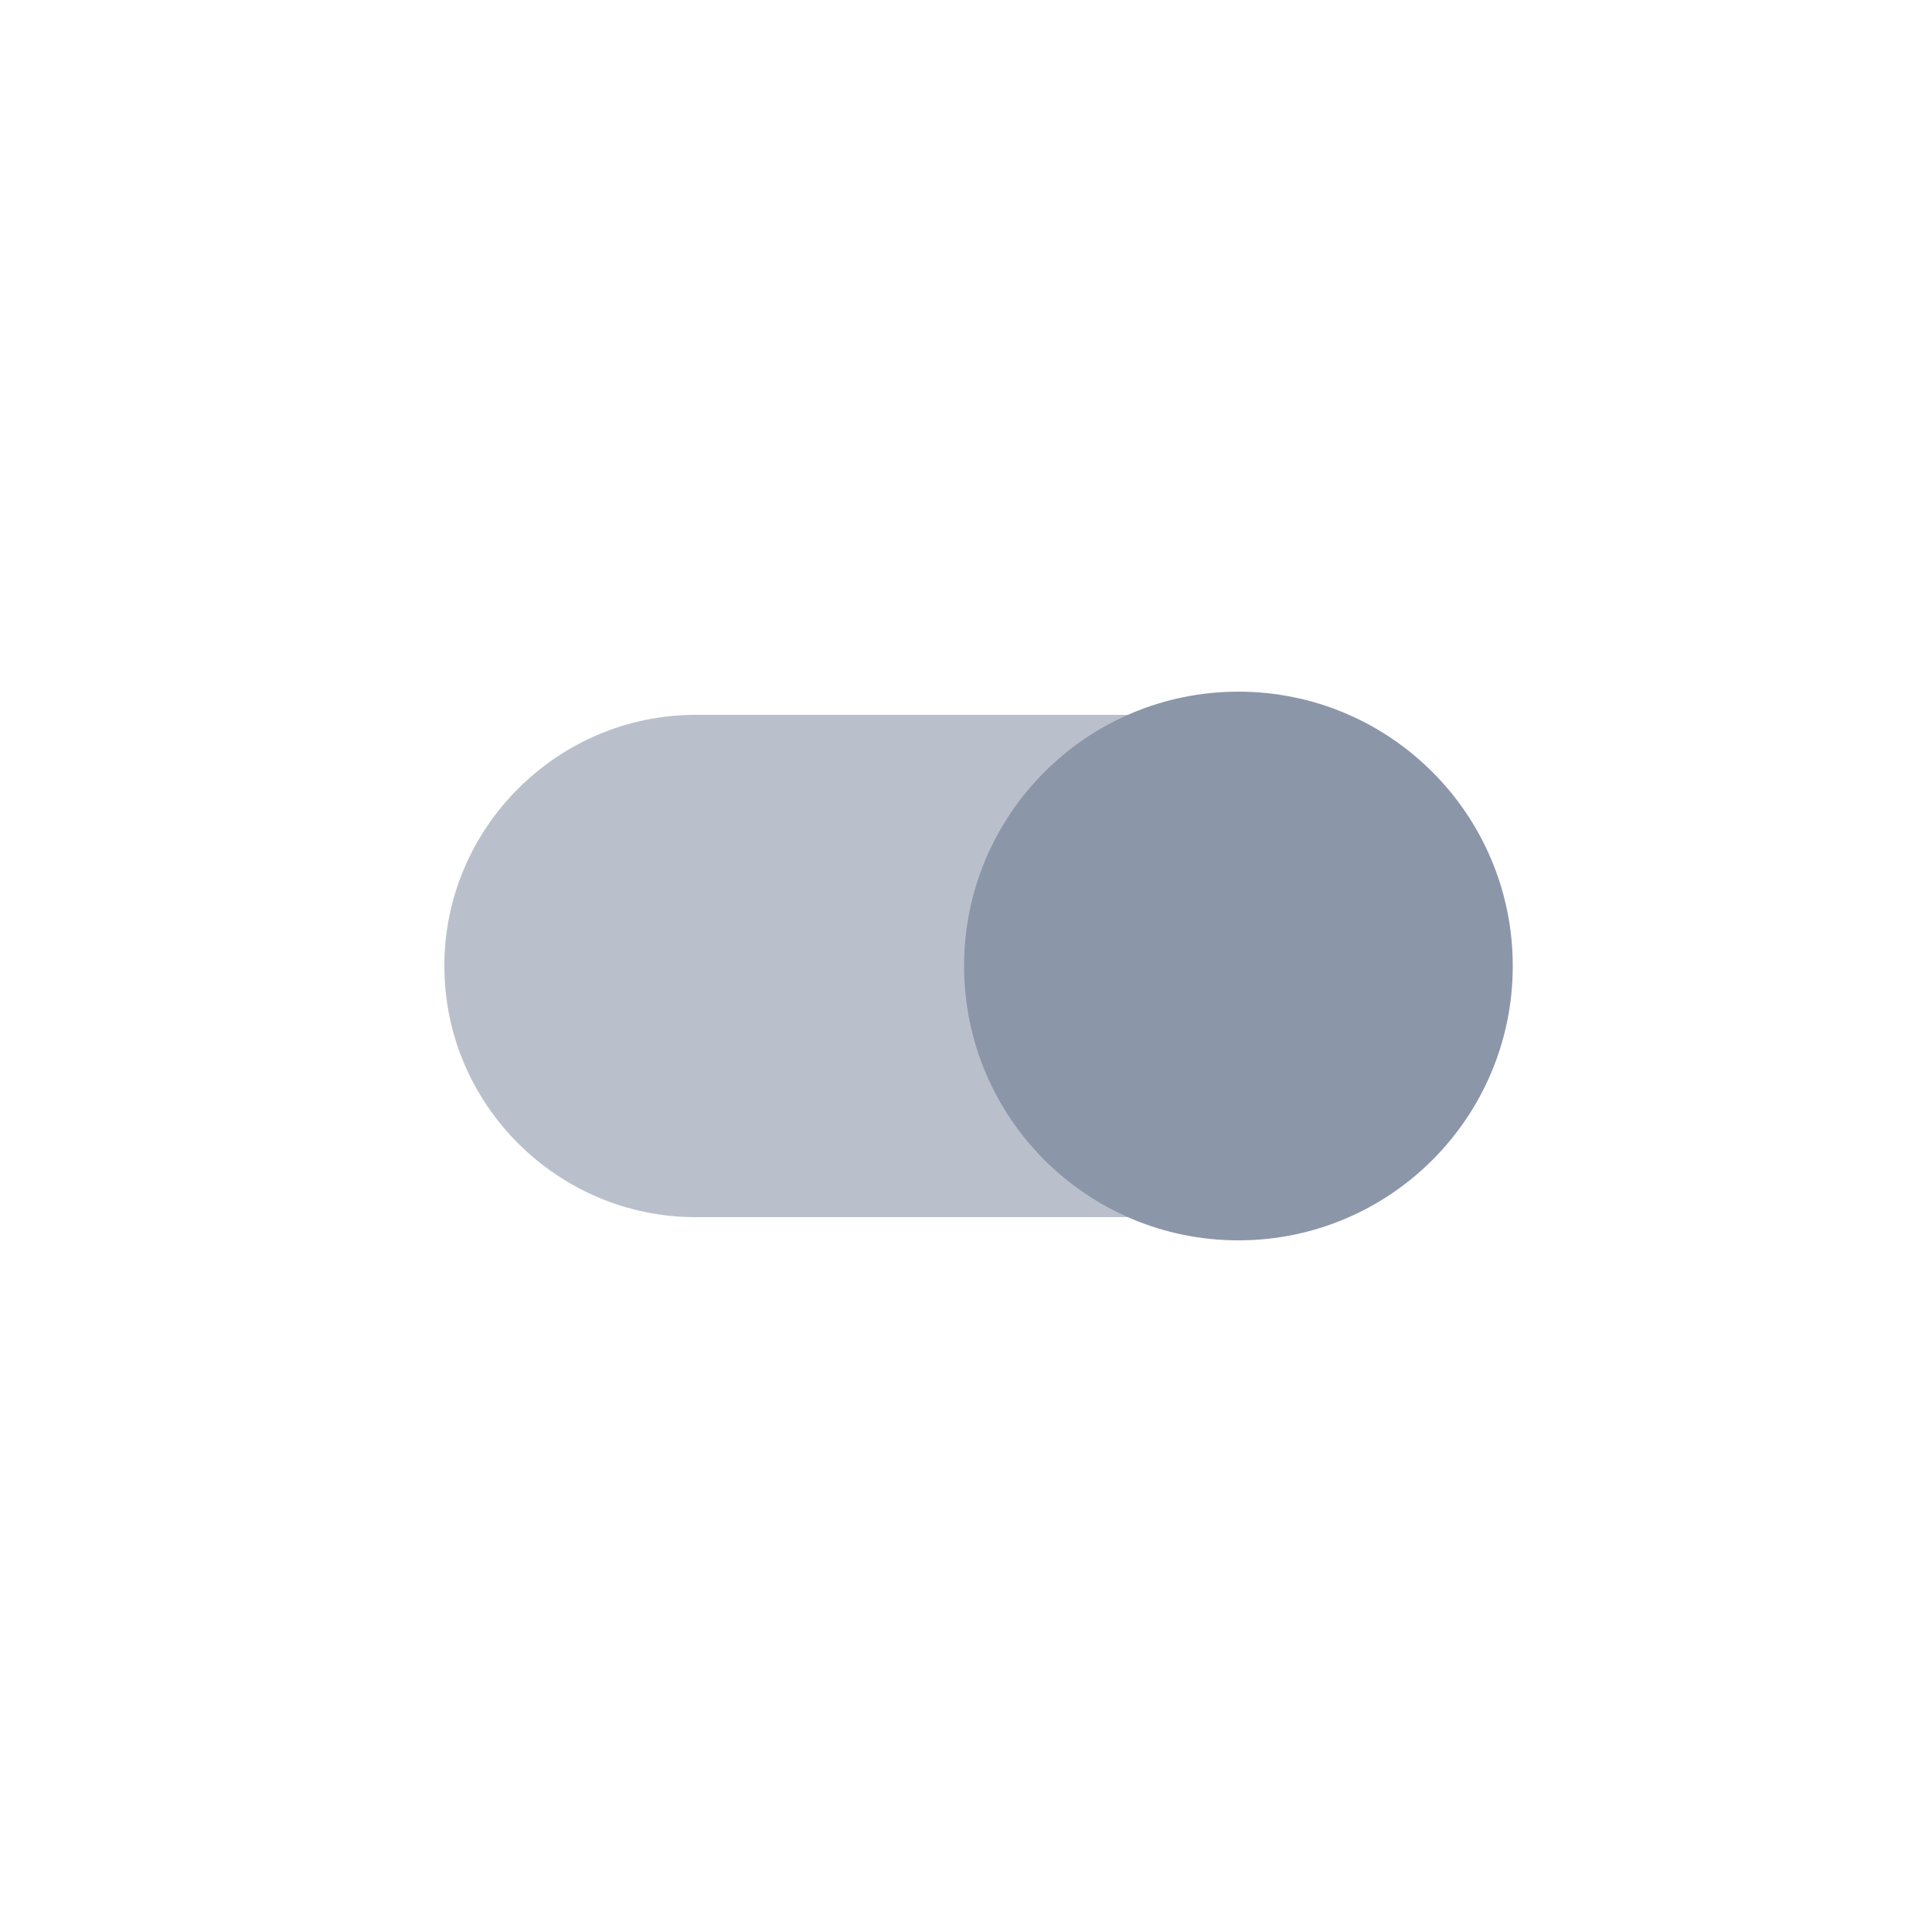 <?xml version="1.0" encoding="utf-8"?>
<!-- Generator: Adobe Illustrator 21.0.0, SVG Export Plug-In . SVG Version: 6.00 Build 0)  -->
<svg version="1.1" xmlns="http://www.w3.org/2000/svg" xmlns:xlink="http://www.w3.org/1999/xlink" x="0px" y="0px"
	 viewBox="0 0 100 100" style="enable-background:new 0 0 100 100;" xml:space="preserve">
<style type="text/css">
	.st0{display:none;}
	.st1{display:inline;fill:#373E4A;}
	.st2{display:inline;fill:#E6E6E6;}
	.st3{display:inline;fill:#E9EBED;}
	.st4{fill:#E8EAEE;}
	.st5{fill:#D1D5DD;}
	.st6{fill:none;stroke:#EDEEF1;stroke-width:2;stroke-miterlimit:10;}
	.st7{fill:#667388;}
	.st8{opacity:0.25;}
	.st9{fill:#8C96A9;}
	.st10{fill:none;stroke:#8C96A9;stroke-width:2;stroke-miterlimit:10;}
	.st11{fill:#BAC0CB;}
	.st12{fill:none;stroke:#EDEEF1;stroke-miterlimit:10;}
	.st13{fill:none;stroke:#667388;stroke-width:3;stroke-miterlimit:10;}
	.st14{fill:none;stroke:#BAC0CB;stroke-width:6;stroke-miterlimit:10;}
	.st15{fill:none;stroke:#667388;stroke-width:6;stroke-miterlimit:10;}
	.st16{fill:none;stroke:#667388;stroke-width:2;stroke-miterlimit:10;}
	.st17{fill:none;stroke:#999999;stroke-miterlimit:10;}
	.st18{fill:none;stroke:#667388;stroke-width:2;stroke-linejoin:round;stroke-miterlimit:10;}
	.st19{fill:none;stroke:#999999;stroke-width:2;stroke-miterlimit:10;}
	.st20{opacity:0.38;}
	.st21{fill:none;stroke:#BAC0CB;stroke-width:2;stroke-miterlimit:10;}
	.st22{fill:none;stroke:#667388;stroke-width:4;stroke-linecap:round;stroke-miterlimit:10;}
	.st23{fill:#EDEEF1;}
	.st24{fill:#F9F9FA;}
	.st25{fill:#21262E;}
	.st26{fill:#DFE3E9;}
	.st27{fill:#BEC6D3;}
	.st28{fill:#7D8DA8;}
	.st29{fill:#5D7192;}
	.st30{fill:#46556D;}
	.st31{fill:#2E3949;}
	.st32{fill:#4C576A;}
	.st33{fill:#373E4A;}
	.st34{fill:#2C323B;}
</style>
<g id="%u0421%u043B%u043E%u0439_5" class="st0">
	<rect x="-2947.4" y="-1714.3" class="st1" width="5175.5" height="3102.3"/>
</g>
<g id="circle_bg" class="st0">
	<circle class="st2" cx="50" cy="50" r="50"/>
</g>
<g id="square_bg" class="st0">
	<rect class="st3" width="100" height="100"/>
</g>
<g id="%u0421%u043B%u043E%u0439_2">
	<g>
		<path class="st11" d="M77,50c0,7.2-5.8,13-13,13H36c-7.1,0-13-5.8-13-13l0,0c0-7.2,5.9-13,13-13h28C71.2,37,77,42.8,77,50L77,50z"
			/>
	</g>
	<circle class="st9" cx="64.1" cy="50" r="14.2"/>
</g>
</svg>
